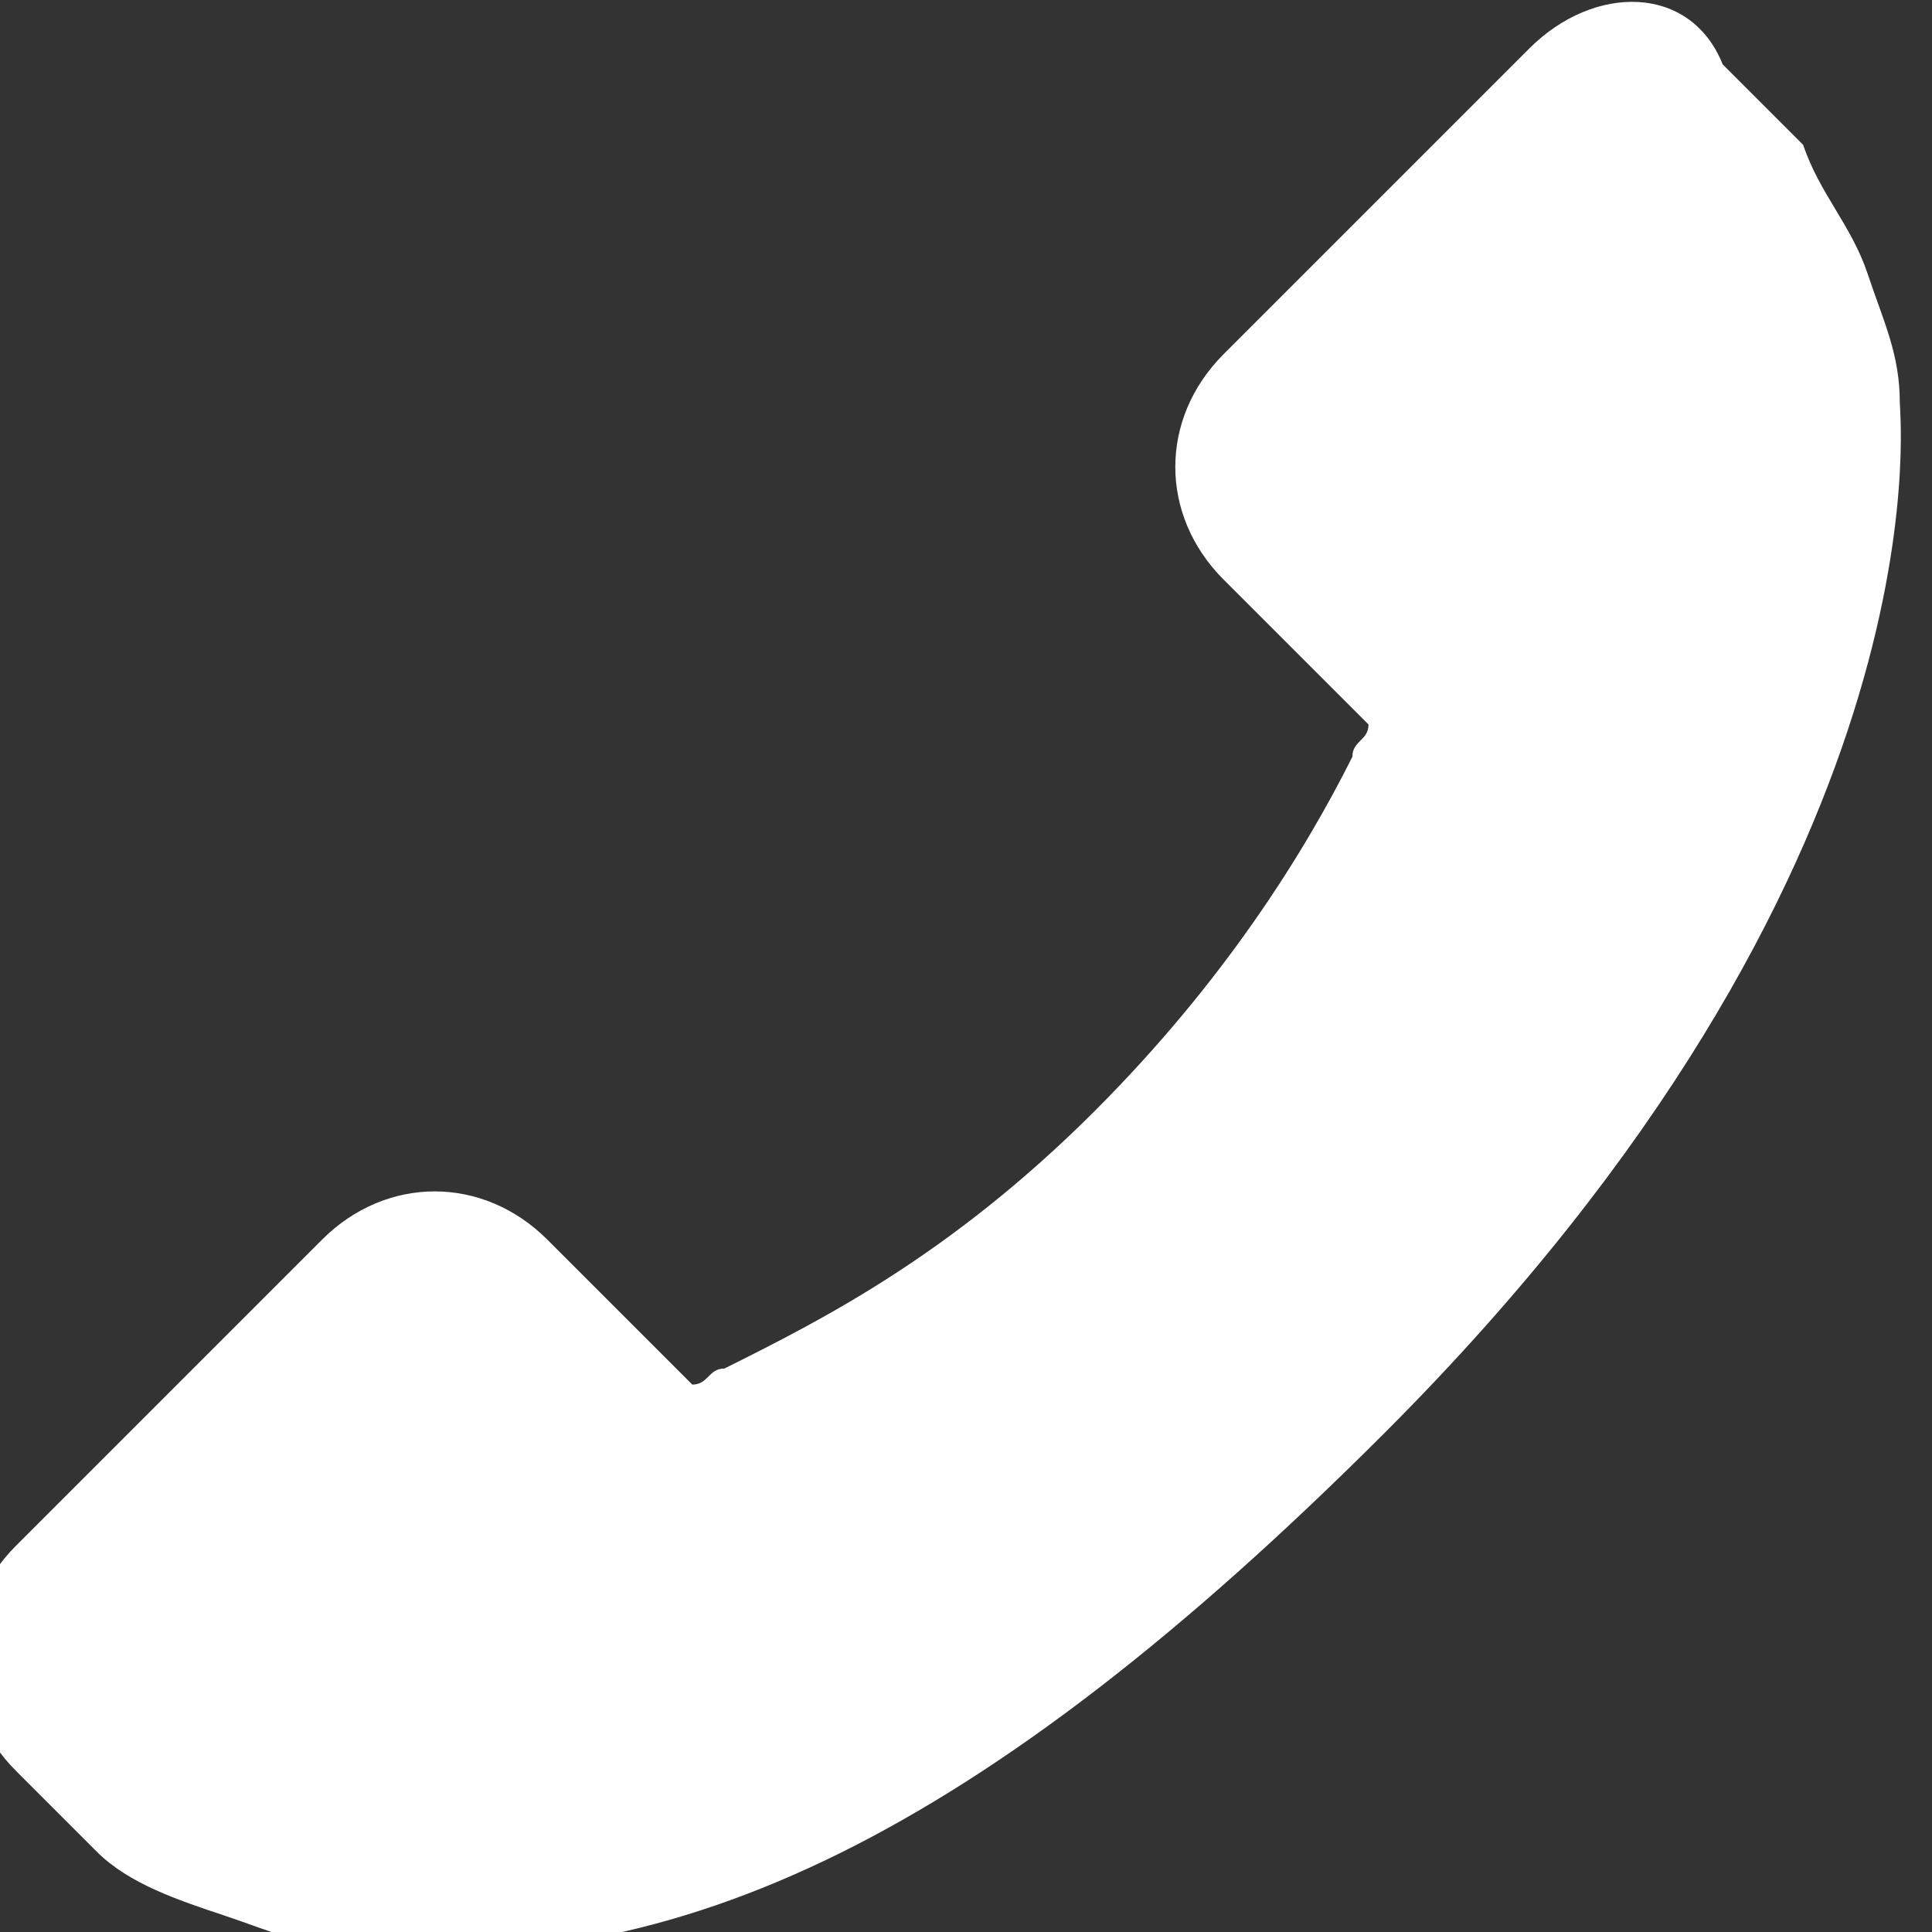 <?xml version="1.0" encoding="utf-8"?>
<!-- Generator: Adobe Illustrator 19.1.0, SVG Export Plug-In . SVG Version: 6.00 Build 0)  -->
<svg version="1.1" id="Layer_1" xmlns="http://www.w3.org/2000/svg" xmlns:xlink="http://www.w3.org/1999/xlink" x="0px" y="0px"
	 viewBox="-300.5 235 12 12" style="enable-background:new -300.5 235 12 12;" xml:space="preserve">
<rect x="-300.5" y="235" width="12" height="12" fill="#333333" stroke="none"/>
<style type="text/css">
	.st0{fill:#ffffff;}
</style>
<path class="st0" d="M-291,235.3l-1.9,1.9c-0.4,0.4-0.4,1,0,1.4l0.9,0.9c0,0.1-0.1,0.1-0.1,0.2c-0.3,0.6-0.8,1.4-1.6,2.2
	c-0.9,0.9-1.7,1.3-2.3,1.6c-0.1,0-0.1,0.1-0.2,0.1l-0.6-0.6l-0.3-0.3c-0.4-0.4-1-0.4-1.4,0l-1.9,1.9c-0.4,0.4-0.4,1,0,1.4l0.5,0.5
	l0,0c0.2,0.2,0.5,0.3,0.8,0.4c0.3,0.1,0.5,0.2,0.8,0.2c2,0.2,3.9-0.7,6.4-3.2c3.5-3.5,3.2-6.3,3.2-6.4c0-0.3-0.1-0.5-0.2-0.8
	c-0.1-0.3-0.3-0.5-0.4-0.8l0,0l-0.5-0.5C-290,234.9-290.6,234.9-291,235.3L-291,235.3z M-291,235.3"/>
</svg>
